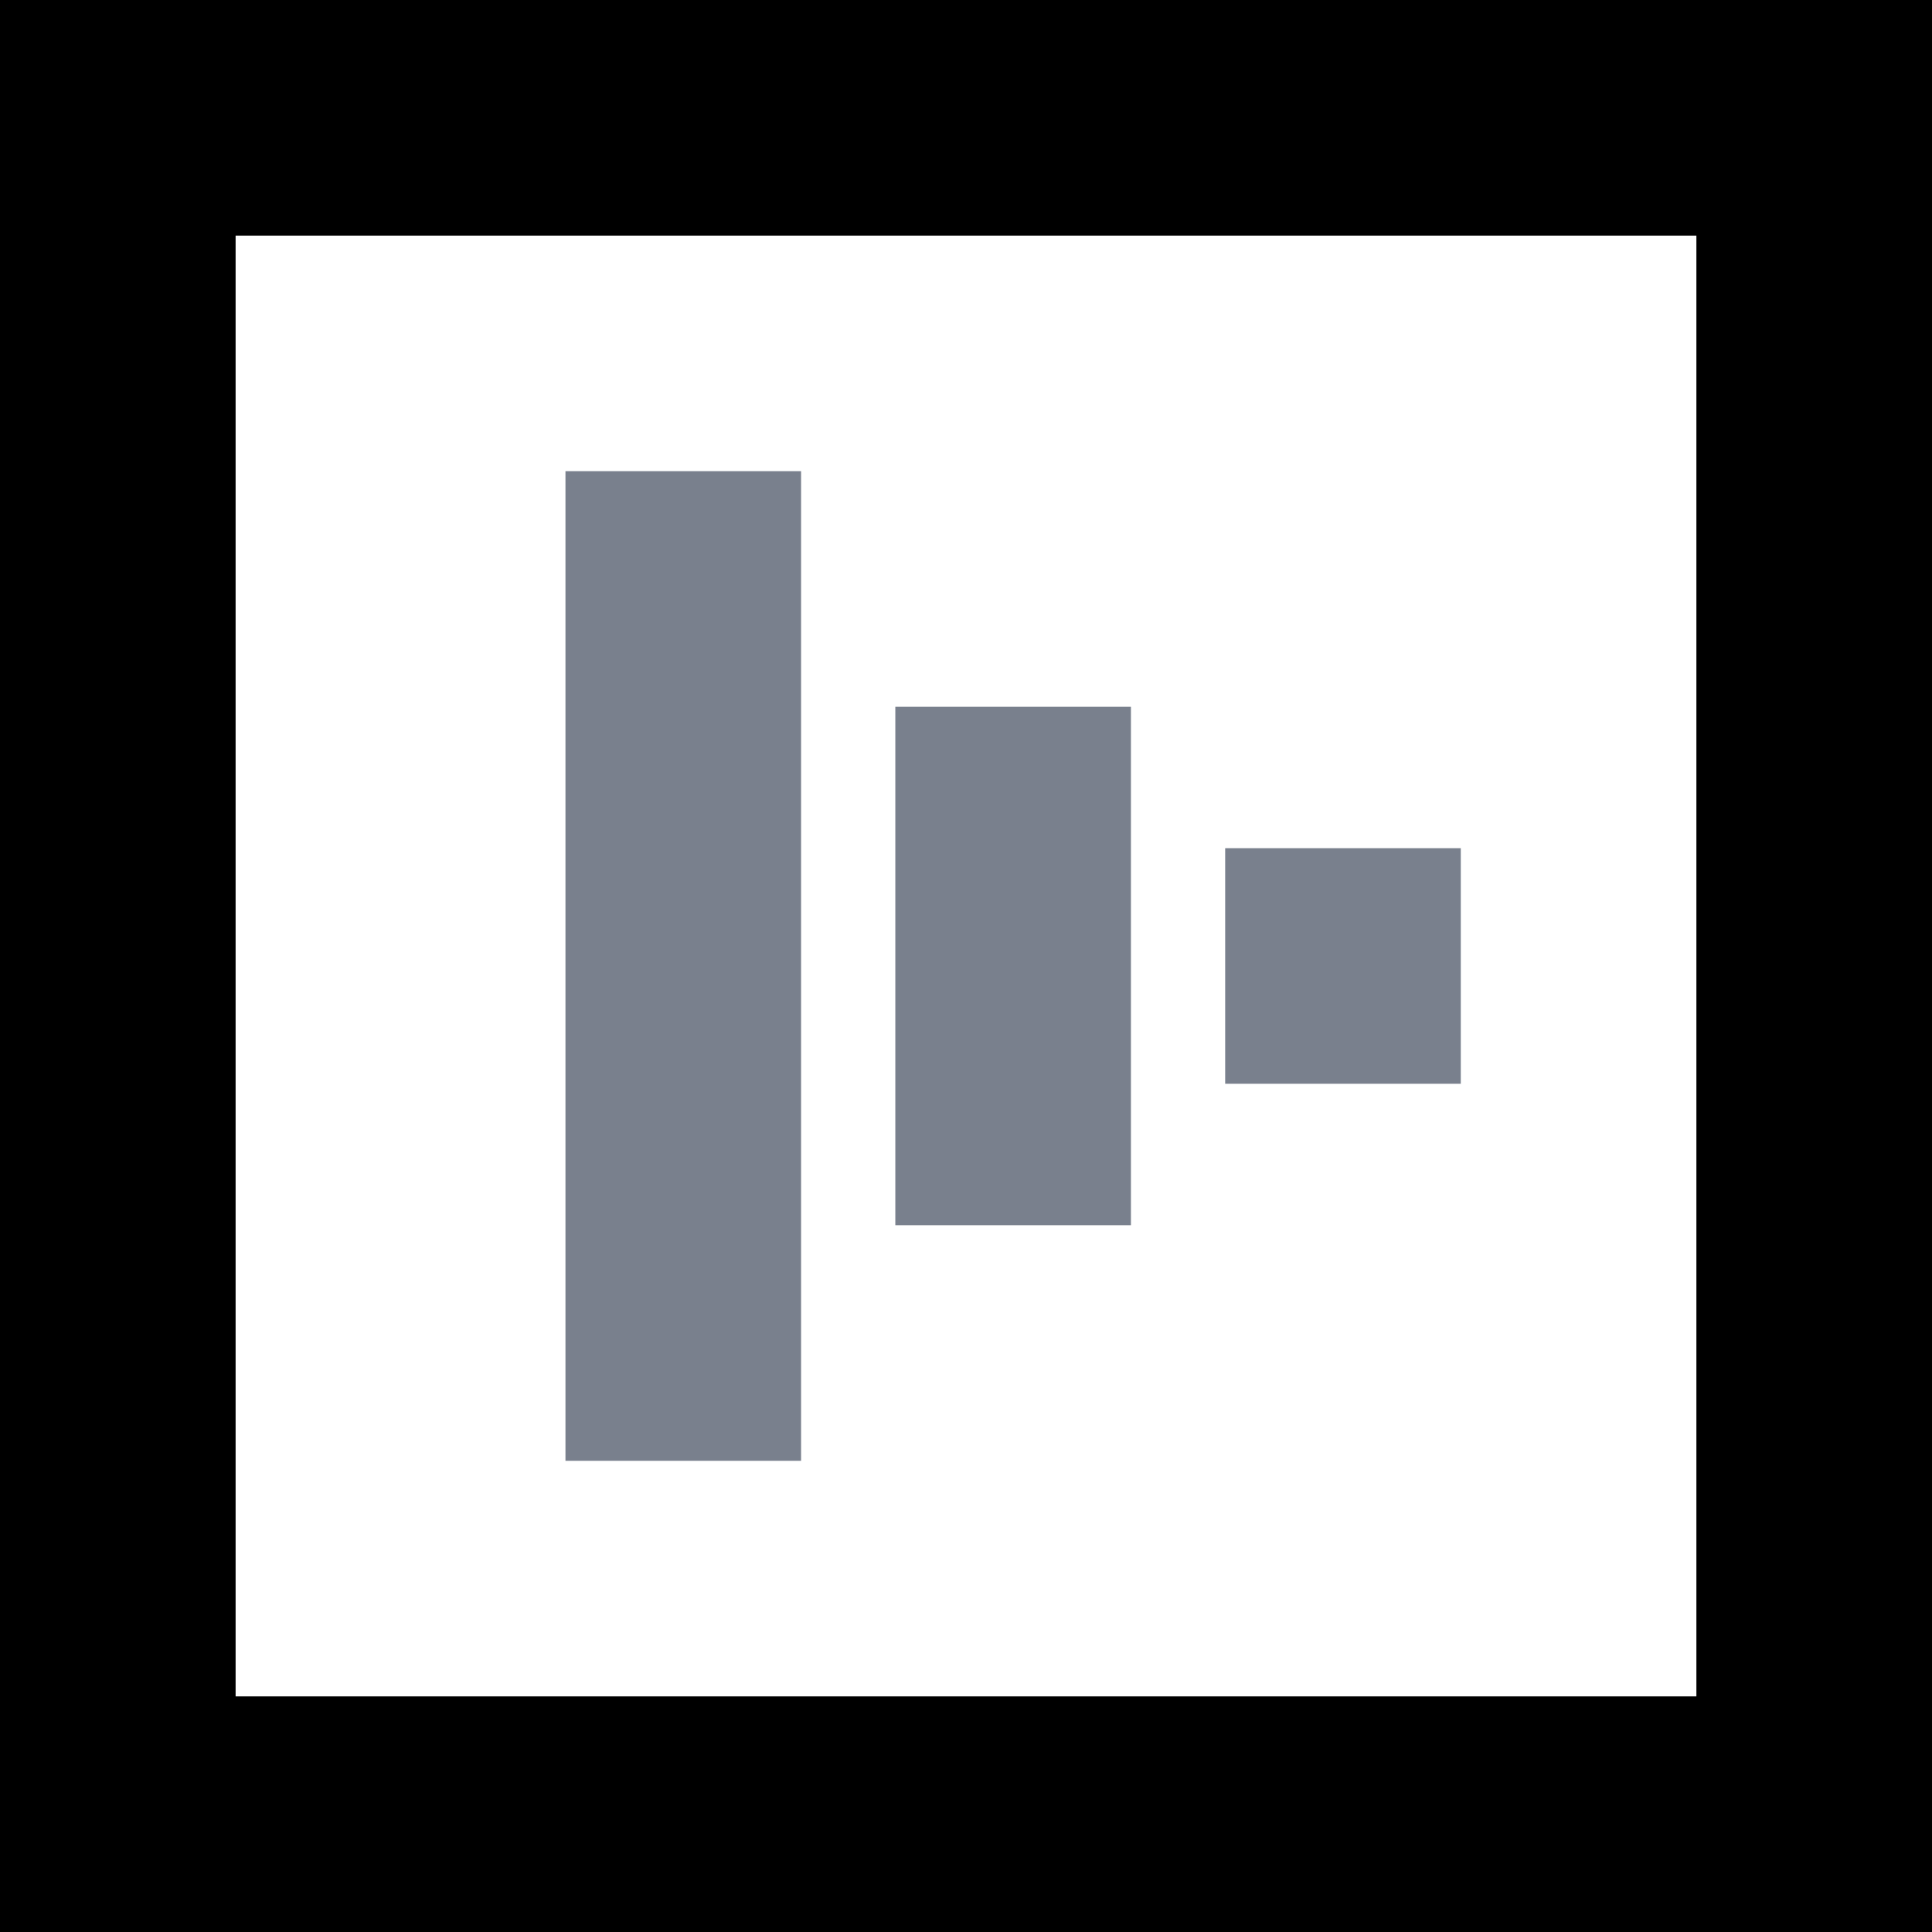 <svg width="60" height="60" fill="none" xmlns="http://www.w3.org/2000/svg"><path fill-rule="evenodd" clip-rule="evenodd" d="M52.683 7.317H7.317v45.366h45.366V7.317zM0 0v60h60V0H0z" fill="currentColor"/><path fill-rule="evenodd" clip-rule="evenodd" d="M17.561 14.634h7.317v30.732h-7.317V14.634zm10.244 7.317h7.317V38.05h-7.317v-16.1zm17.561 4.39h-7.317v7.317h7.317v-7.317z" fill="#79808D"/></svg>